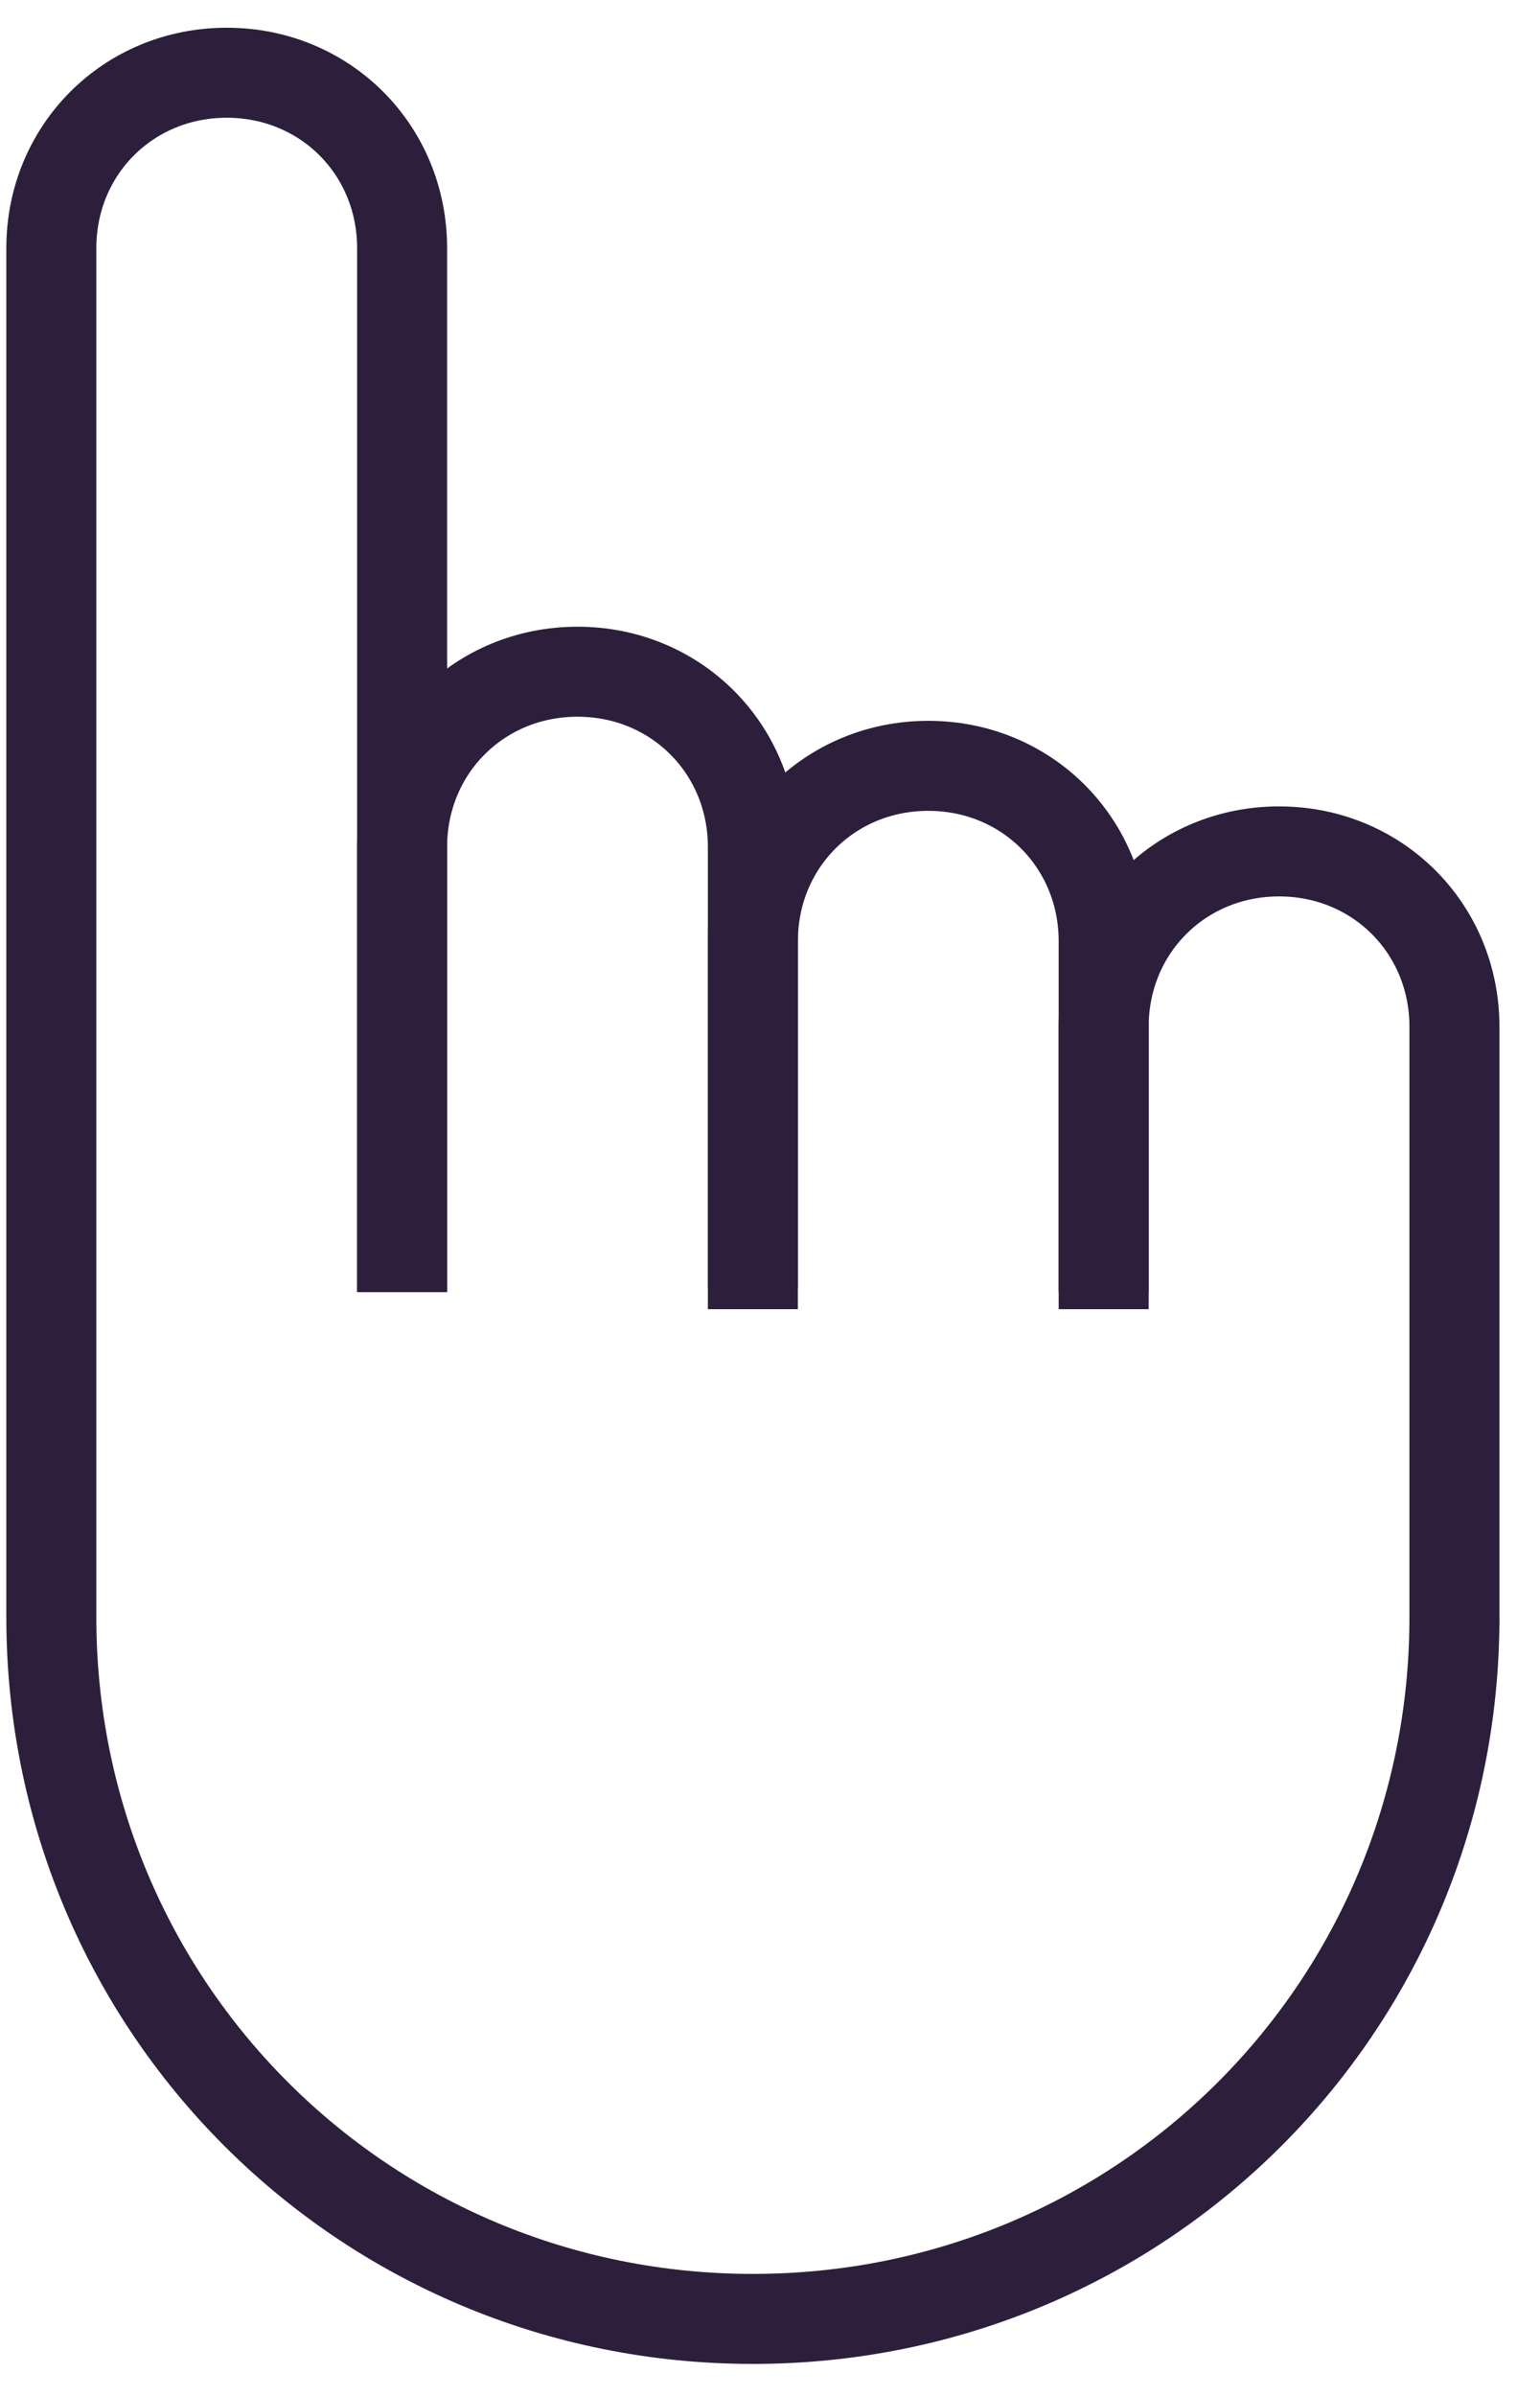 <svg width="36" height="56" viewBox="0 0 36 56" fill="none" xmlns="http://www.w3.org/2000/svg">
<path d="M9.4 30.2V19.8C9.4 17.5 11.2 15.7 13.5 15.7C15.8 15.7 17.6 17.5 17.6 19.8V30.1" stroke="#2D1F3C" stroke-width="2.104" stroke-miterlimit="10"/>
<path d="M17.6 30.6V22C17.6 19.7 19.4 17.9 21.7 17.9C24 17.9 25.8 19.7 25.8 22V30.6" stroke="#2D1F3C" stroke-width="2.104" stroke-miterlimit="10"/>
<path d="M25.8 30.2V24C25.8 21.7 27.6 19.9 29.9 19.9C32.2 19.9 34 21.7 34 24V38" stroke="#2D1F3C" stroke-width="2.104" stroke-miterlimit="10"/>
<path d="M9.4 30.2V5.8C9.4 3.5 7.6 1.7 5.3 1.7C3 1.7 1.2 3.5 1.2 5.8V37.8C1.2 46.9 8.5 54.2 17.6 54.2C26.7 54.2 34 46.9 34 37.8" stroke="#2D1F3C" stroke-width="2.104" stroke-miterlimit="10"/>
</svg>

